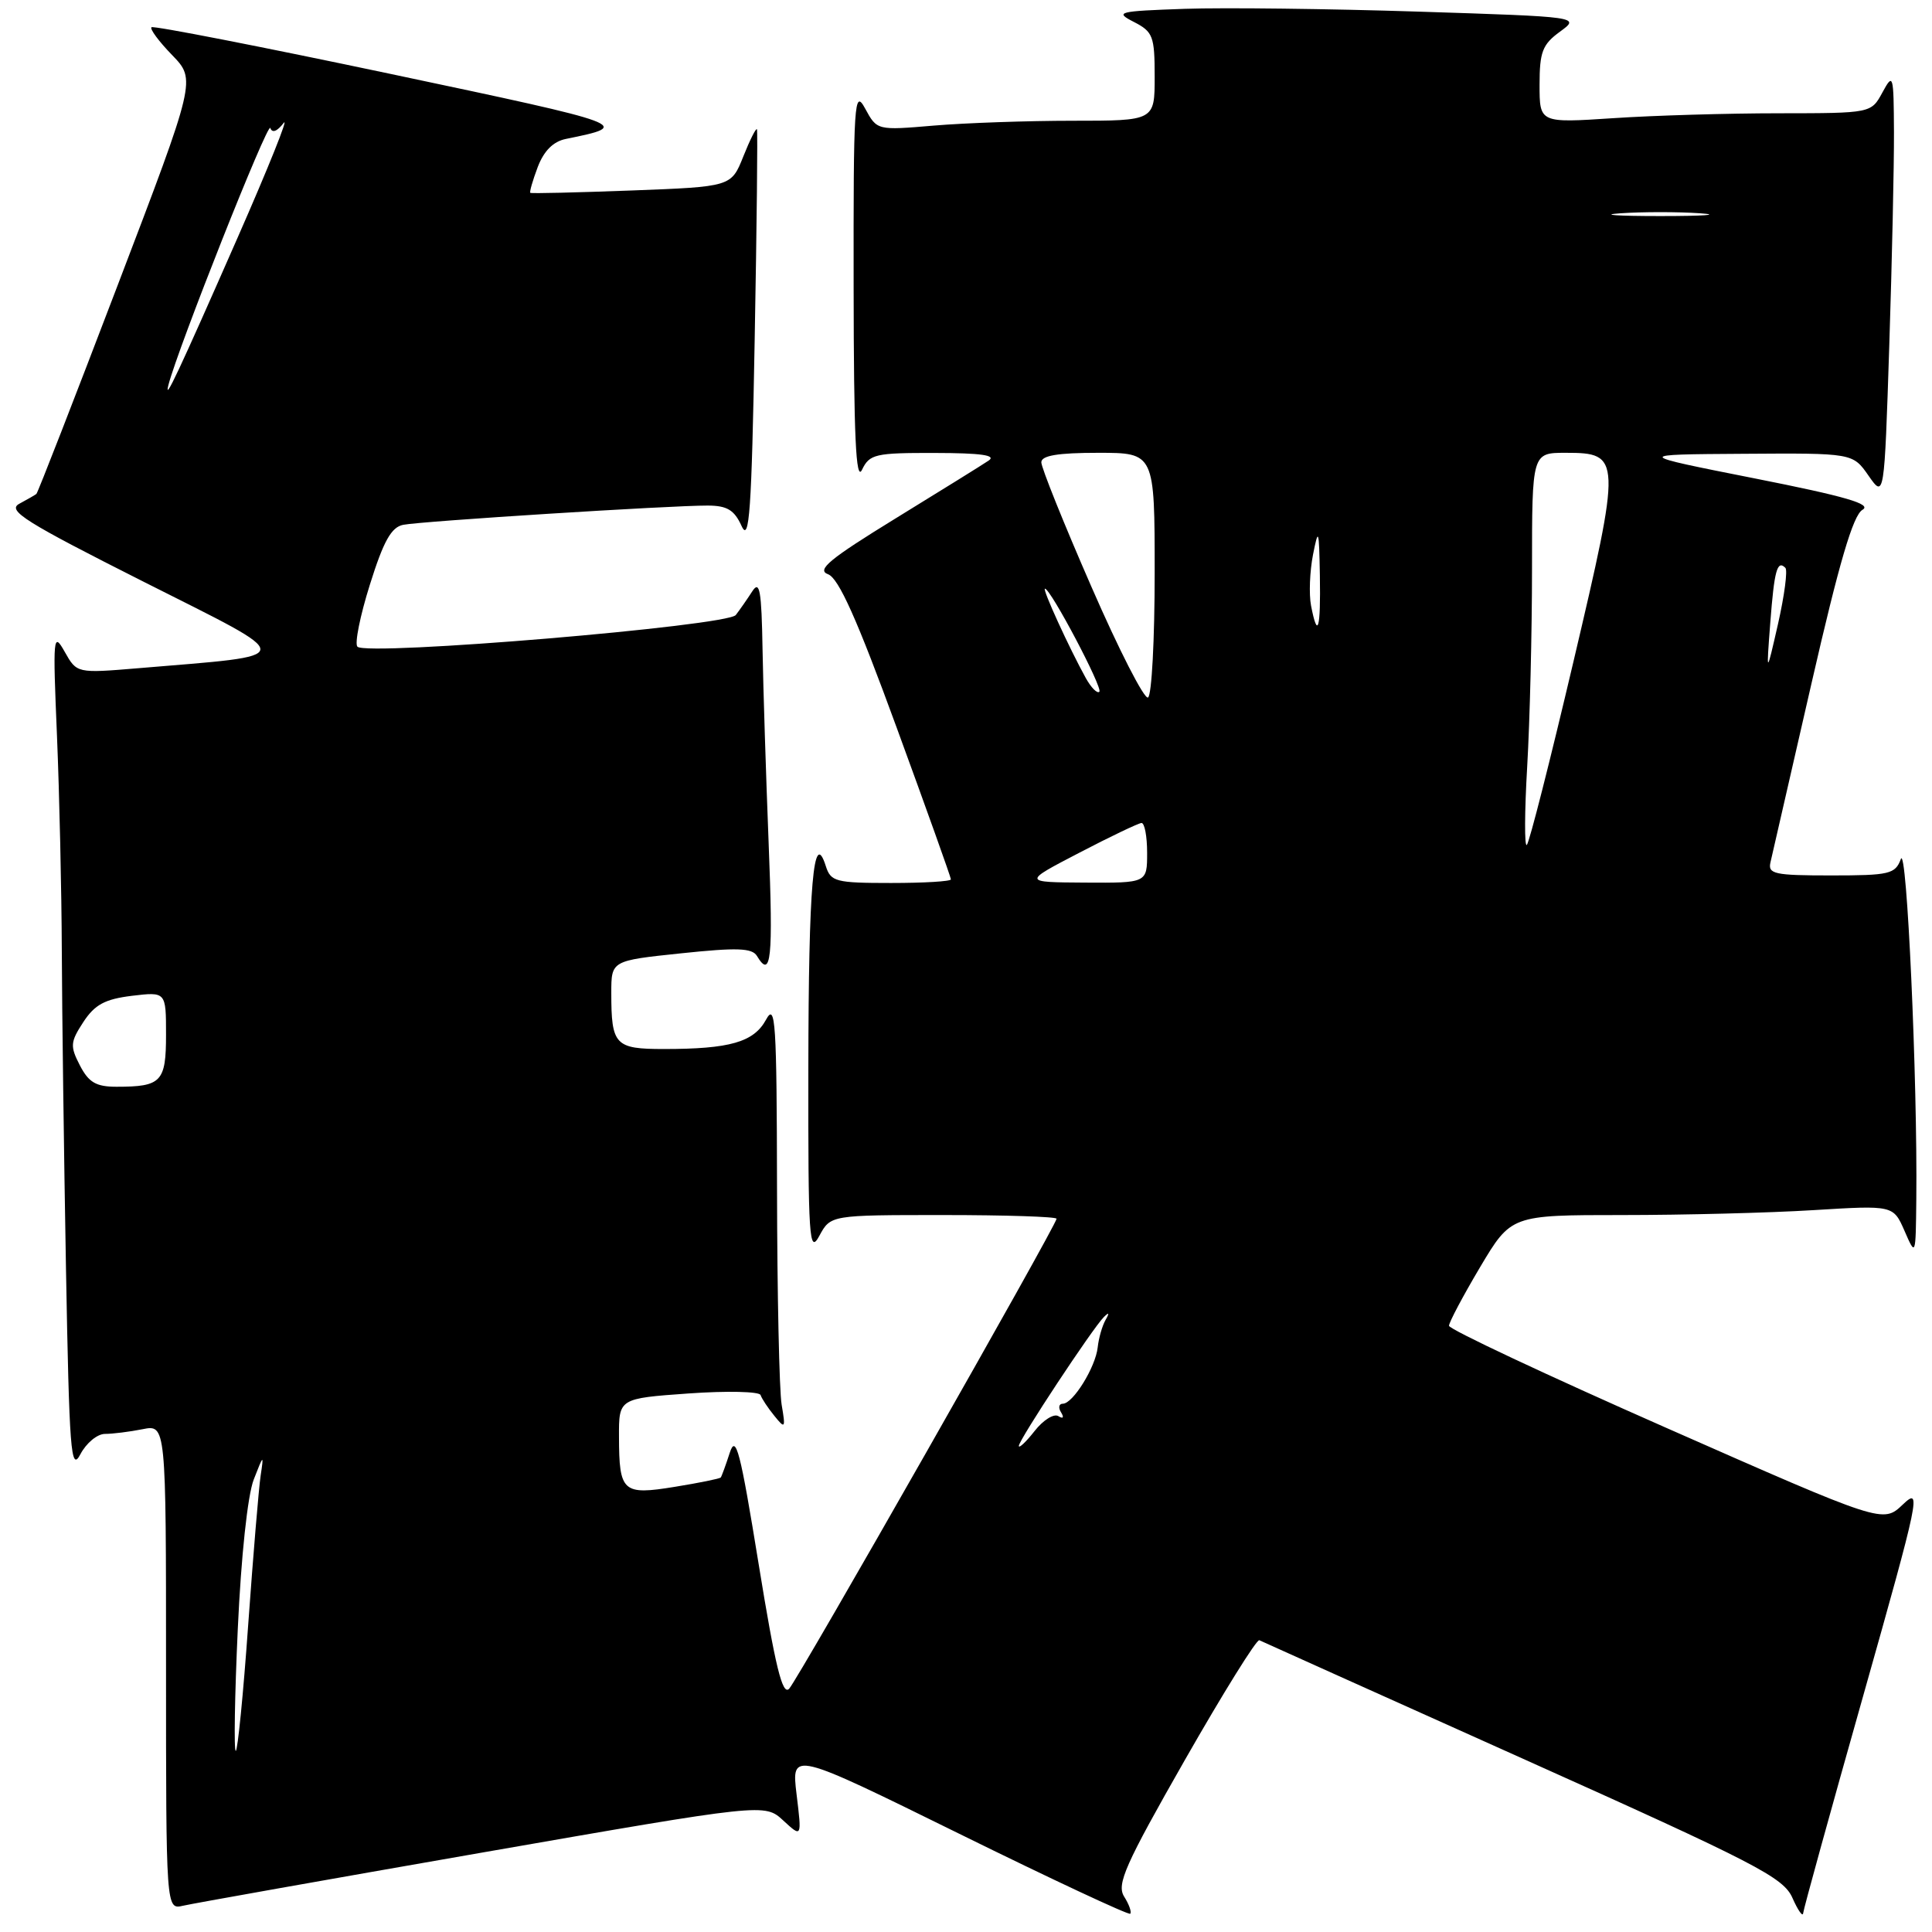 <?xml version="1.0" encoding="UTF-8" standalone="no"?>
<!DOCTYPE svg PUBLIC "-//W3C//DTD SVG 1.1//EN" "http://www.w3.org/Graphics/SVG/1.1/DTD/svg11.dtd" >
<svg xmlns="http://www.w3.org/2000/svg" xmlns:xlink="http://www.w3.org/1999/xlink" version="1.1" viewBox="0 0 256 256">
 <g >
 <path fill="currentColor"
d=" M 148.95 251.30 C 147.94 249.67 149.07 247.11 157.00 233.21 C 162.08 224.31 166.52 217.17 166.87 217.34 C 167.22 217.51 182.95 224.58 201.84 233.06 C 232.73 246.92 236.32 248.77 237.51 251.49 C 238.24 253.14 238.88 254.05 238.93 253.50 C 238.98 252.95 242.56 239.98 246.89 224.68 C 254.37 198.20 254.63 196.98 252.13 199.36 C 249.50 201.86 249.50 201.86 220.75 189.18 C 204.94 182.21 192.00 176.13 192.00 175.67 C 192.00 175.22 193.85 171.73 196.11 167.92 C 200.23 161.00 200.23 161.00 214.96 161.00 C 223.06 161.00 234.46 160.71 240.28 160.35 C 250.87 159.70 250.87 159.70 252.36 163.10 C 253.84 166.50 253.84 166.50 253.92 158.91 C 254.09 143.13 252.66 111.69 251.87 113.83 C 251.13 115.82 250.37 116.00 242.63 116.00 C 235.10 116.00 234.23 115.81 234.60 114.25 C 234.82 113.29 237.27 102.61 240.04 90.52 C 243.70 74.54 245.54 68.27 246.79 67.55 C 248.08 66.80 244.57 65.78 232.50 63.39 C 216.50 60.22 216.50 60.22 231.00 60.13 C 245.50 60.03 245.50 60.03 247.59 63.03 C 249.68 66.02 249.68 66.02 250.34 45.76 C 250.70 34.62 250.98 21.90 250.96 17.50 C 250.92 9.84 250.86 9.62 249.43 12.25 C 247.94 15.00 247.94 15.00 235.72 15.01 C 229.00 15.01 219.11 15.30 213.75 15.66 C 204.00 16.30 204.00 16.30 204.00 11.23 C 204.00 6.88 204.38 5.89 206.70 4.20 C 209.40 2.23 209.40 2.23 187.95 1.54 C 176.15 1.16 162.22 0.99 157.00 1.17 C 148.09 1.48 147.67 1.59 150.25 2.91 C 152.78 4.21 153.00 4.80 153.00 10.16 C 153.00 16.00 153.00 16.00 142.15 16.00 C 136.18 16.00 127.91 16.29 123.76 16.64 C 116.21 17.28 116.21 17.28 114.64 14.39 C 113.19 11.71 113.08 13.41 113.11 38.00 C 113.13 57.79 113.41 63.93 114.22 62.25 C 115.22 60.17 115.97 60.00 123.90 60.02 C 129.99 60.03 132.06 60.32 131.00 61.03 C 130.18 61.59 124.61 65.04 118.64 68.71 C 109.90 74.08 108.16 75.52 109.72 76.09 C 111.13 76.61 113.56 82.04 118.82 96.43 C 122.77 107.22 126.00 116.26 126.00 116.52 C 126.00 116.79 122.43 117.00 118.07 117.00 C 110.72 117.00 110.08 116.83 109.42 114.75 C 107.79 109.63 107.14 117.18 107.11 141.50 C 107.08 164.21 107.22 166.25 108.57 163.75 C 110.06 161.00 110.06 161.00 125.03 161.00 C 133.26 161.00 140.00 161.22 140.00 161.49 C 140.00 162.31 105.80 222.42 104.57 223.76 C 103.68 224.72 102.74 220.88 100.53 207.28 C 98.08 192.19 97.51 189.98 96.69 192.52 C 96.16 194.16 95.62 195.63 95.50 195.78 C 95.37 195.93 92.65 196.49 89.43 197.01 C 82.51 198.14 82.04 197.72 82.02 190.40 C 82.00 185.30 82.00 185.30 91.25 184.64 C 96.33 184.28 100.63 184.38 100.78 184.85 C 100.94 185.33 101.76 186.57 102.61 187.61 C 104.04 189.38 104.11 189.28 103.57 186.12 C 103.26 184.27 102.98 171.44 102.96 157.62 C 102.92 135.33 102.76 132.79 101.50 135.12 C 99.88 138.09 96.71 139.00 87.98 139.00 C 81.48 139.00 81.00 138.49 81.00 131.56 C 81.00 127.29 81.00 127.29 90.25 126.32 C 97.66 125.54 99.66 125.61 100.30 126.67 C 102.18 129.80 102.46 127.10 101.85 111.75 C 101.50 102.81 101.13 91.22 101.04 86.00 C 100.91 78.25 100.66 76.84 99.69 78.34 C 99.04 79.35 98.05 80.77 97.50 81.49 C 96.39 82.95 48.62 86.96 47.36 85.69 C 46.97 85.30 47.71 81.60 49.01 77.47 C 50.82 71.69 51.85 69.85 53.43 69.54 C 55.82 69.06 88.90 66.97 93.77 66.99 C 96.35 67.00 97.30 67.57 98.27 69.71 C 99.29 71.95 99.59 67.75 100.00 44.96 C 100.28 29.85 100.41 17.33 100.30 17.13 C 100.18 16.92 99.36 18.55 98.49 20.74 C 96.89 24.74 96.89 24.74 83.69 25.24 C 76.44 25.51 70.40 25.66 70.27 25.55 C 70.14 25.45 70.58 23.92 71.25 22.14 C 72.07 19.99 73.30 18.75 74.98 18.41 C 83.84 16.61 83.61 16.53 51.92 9.83 C 34.64 6.18 20.31 3.38 20.07 3.61 C 19.83 3.84 21.06 5.50 22.81 7.30 C 25.98 10.58 25.98 10.58 15.56 37.88 C 9.83 52.90 5.00 65.31 4.82 65.45 C 4.64 65.59 3.63 66.18 2.56 66.75 C 0.90 67.64 3.30 69.15 19.06 77.10 C 39.74 87.52 39.79 86.74 18.34 88.54 C 10.18 89.22 10.18 89.22 8.57 86.36 C 7.05 83.66 6.99 84.28 7.55 97.50 C 7.87 105.20 8.16 118.03 8.19 126.00 C 8.22 133.97 8.47 152.85 8.74 167.95 C 9.18 192.38 9.39 195.10 10.65 192.70 C 11.43 191.21 12.89 190.00 13.91 190.00 C 14.92 190.00 17.16 189.72 18.88 189.38 C 22.00 188.75 22.00 188.75 22.00 220.89 C 22.00 253.04 22.00 253.04 24.25 252.52 C 25.49 252.23 43.33 249.06 63.91 245.47 C 101.32 238.95 101.32 238.95 103.79 241.23 C 106.25 243.50 106.25 243.50 105.55 237.76 C 104.86 232.03 104.86 232.03 127.12 242.99 C 139.36 249.02 149.55 253.78 149.76 253.58 C 149.97 253.37 149.61 252.34 148.95 251.30 Z  M 31.51 215.80 C 31.95 206.21 32.81 198.14 33.62 196.05 C 34.92 192.70 34.97 192.67 34.54 195.50 C 34.29 197.15 33.55 206.04 32.89 215.25 C 32.24 224.46 31.49 232.00 31.24 232.00 C 30.98 232.00 31.10 224.71 31.51 215.80 Z  M 135.00 191.59 C 135.00 190.80 144.78 175.99 146.28 174.50 C 146.96 173.83 147.03 173.96 146.49 174.90 C 146.05 175.68 145.58 177.31 145.45 178.54 C 145.16 181.17 142.17 186.00 140.83 186.00 C 140.31 186.00 140.20 186.52 140.60 187.15 C 141.02 187.84 140.87 188.04 140.23 187.64 C 139.64 187.28 138.22 188.17 137.08 189.63 C 135.94 191.08 135.00 191.96 135.00 191.59 Z  M 10.59 141.18 C 9.27 138.62 9.31 138.08 11.04 135.43 C 12.56 133.11 13.90 132.39 17.48 131.95 C 22.00 131.41 22.00 131.41 22.00 137.10 C 22.00 143.36 21.39 144.00 15.44 144.00 C 12.73 144.00 11.76 143.43 10.59 141.18 Z  M 143.00 113.00 C 147.12 110.85 150.84 109.08 151.25 109.05 C 151.66 109.02 152.00 110.80 152.00 113.00 C 152.00 117.00 152.00 117.00 143.75 116.95 C 135.50 116.90 135.50 116.90 143.00 113.00 Z  M 202.36 101.59 C 202.71 95.60 203.00 83.78 203.00 75.34 C 203.00 60.00 203.00 60.00 207.46 60.00 C 214.84 60.00 214.87 60.57 208.48 87.71 C 205.41 100.75 202.64 111.67 202.31 111.96 C 201.99 112.26 202.01 107.59 202.36 101.59 Z  M 144.61 77.73 C 140.95 69.36 137.97 61.94 137.98 61.25 C 138.00 60.36 140.18 60.00 145.50 60.00 C 153.00 60.00 153.00 60.00 153.00 75.94 C 153.00 84.71 152.61 92.13 152.12 92.42 C 151.64 92.72 148.26 86.11 144.61 77.73 Z  M 143.87 89.84 C 141.66 85.84 138.07 78.00 138.46 78.00 C 139.21 78.00 146.16 91.17 145.67 91.66 C 145.39 91.94 144.58 91.12 143.87 89.84 Z  M 234.57 82.53 C 235.10 75.58 235.49 74.16 236.57 75.24 C 236.89 75.56 236.45 78.89 235.60 82.66 C 234.04 89.50 234.04 89.50 234.57 82.53 Z  M 173.72 80.25 C 173.43 78.74 173.55 75.70 173.98 73.50 C 174.70 69.85 174.78 70.09 174.89 76.25 C 175.01 83.39 174.60 84.80 173.72 80.25 Z  M 22.32 51.00 C 23.60 46.05 35.51 16.02 35.82 16.96 C 36.06 17.67 36.72 17.42 37.58 16.30 C 38.33 15.31 35.59 22.15 31.48 31.50 C 23.69 49.23 21.68 53.52 22.32 51.00 Z  M 214.75 28.26 C 217.64 28.06 222.36 28.06 225.25 28.26 C 228.14 28.46 225.78 28.63 220.00 28.63 C 214.22 28.63 211.86 28.46 214.75 28.26 Z "/>
</g>
</svg>